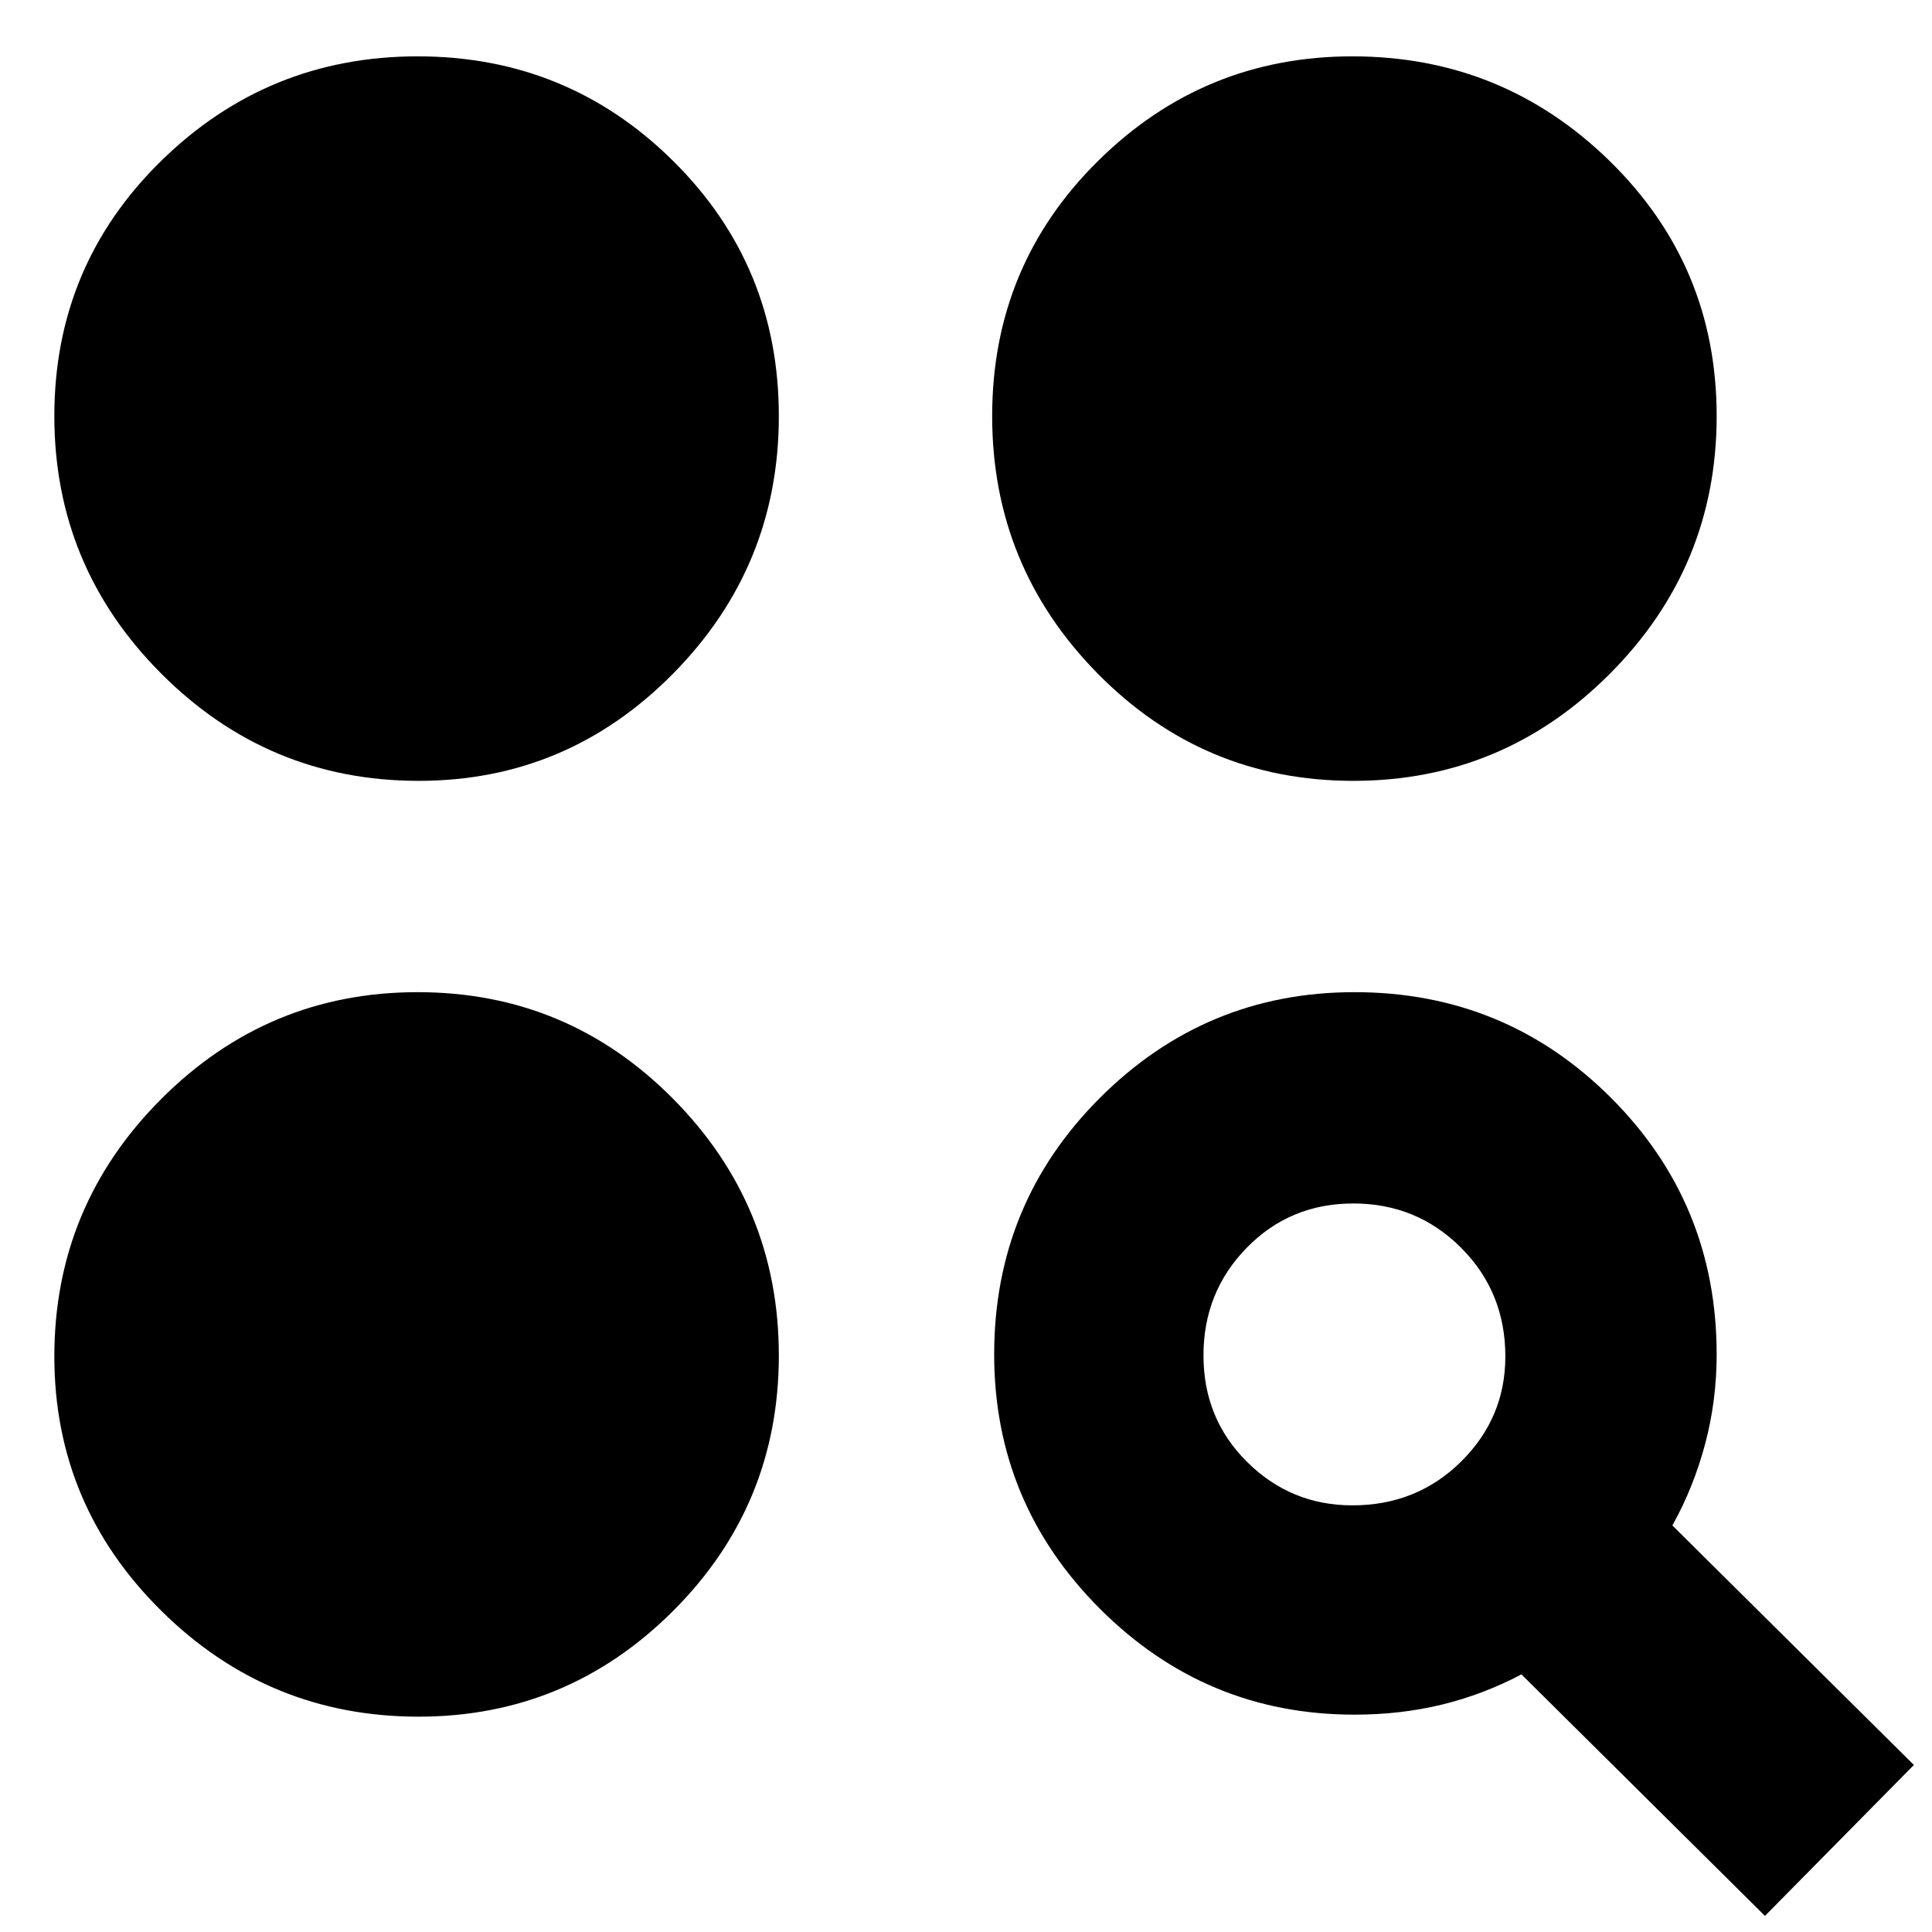 <svg xmlns="http://www.w3.org/2000/svg" height="24" viewBox="0 -960 960 960" width="24"><path d="M877-8 756-128q-19 10-39.5 15t-43.5 5q-73.84 0-126.42-52.58T494-287q0-75 52.58-127.5T673-467q75 0 127.5 52.5T853-287q0 23-5.74 44.54T831-202L951-83 877-8Zm-669-99q-74.66 0-127.83-52.58T27-286q0-74.66 53.03-127.83T207.53-467q74.47 0 126.97 53.03t52.5 127.5q0 74.47-52.58 126.97T208-107Zm464-105q32 0 54-21.74T748-286q0-32-22-54t-53.5-22q-31.5 0-53 22T598-286.5q0 31.5 21.74 53Q641.47-212 672-212ZM208-572q-74.66 0-127.83-53.24T27-753.24Q27-828 80.03-880t127.5-52q74.47 0 126.97 52T387-753.24q0 74.76-52.58 128Q281.84-572 208-572Zm464.47 0Q598-572 545.5-625.24t-52.5-128Q493-828 545.58-880T672-932q74.66 0 127.83 52T853-753.24q0 74.76-53.03 128Q746.94-572 672.47-572Z"/></svg>